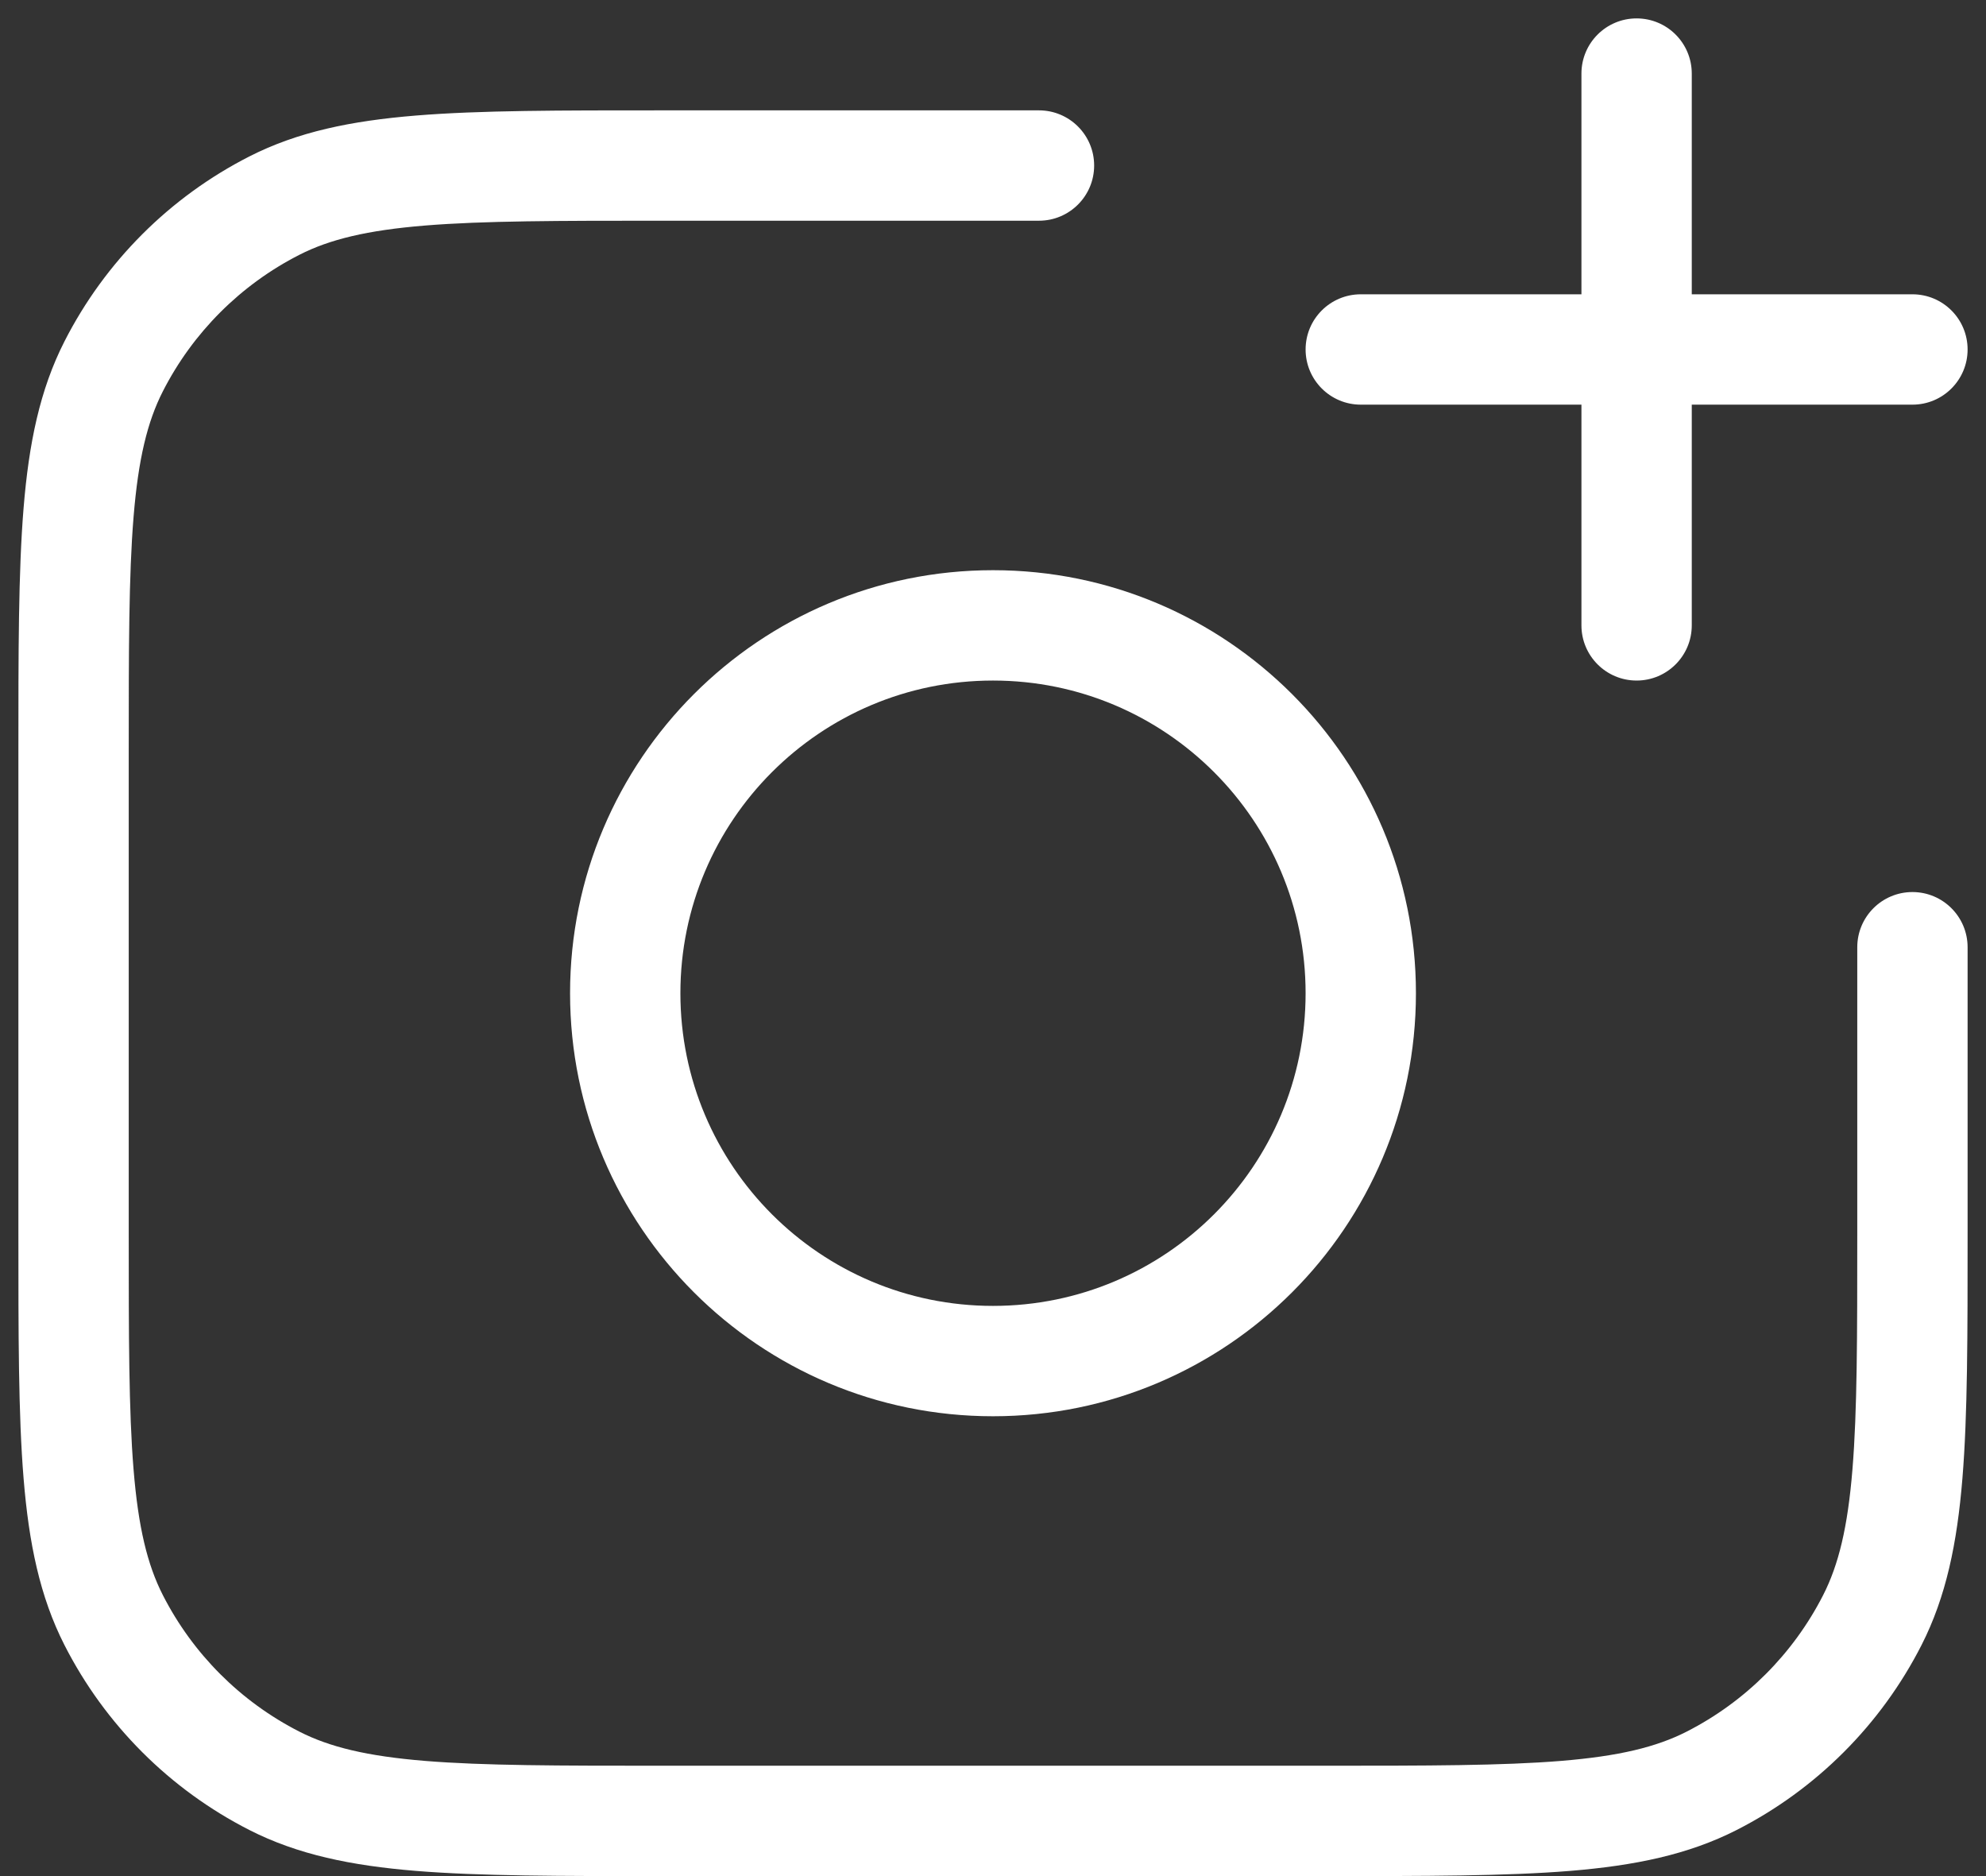 <svg width="72" height="68" viewBox="0 0 72 68" fill="none" xmlns="http://www.w3.org/2000/svg" xmlns:xlink="http://www.w3.org/1999/xlink">
<rect x="0" y="0" width="72" height="68" fill="#333333" stroke="none"/>
<path d="M71.333,34.333C71.333,33.229 70.438,32.333 69.333,32.333C68.229,32.333 67.333,33.229 67.333,34.333L71.333,34.333ZM37.667,8C38.771,8 39.667,7.105 39.667,6C39.667,4.895 38.771,4 37.667,4L37.667,8ZM4.12,13.28L2.338,12.372L2.338,12.372L4.12,13.28ZM9.947,7.453L9.039,5.671L9.039,5.671L9.947,7.453ZM62.053,64.547L61.145,62.765L61.145,62.765L62.053,64.547ZM67.88,58.72L66.098,57.812L66.098,57.812L67.88,58.72ZM9.947,64.547L10.855,62.765L10.855,62.765L9.947,64.547ZM4.12,58.72L5.902,57.812L5.902,57.812L4.12,58.72ZM57.333,22.667C57.333,23.771 58.229,24.667 59.333,24.667C60.438,24.667 61.333,23.771 61.333,22.667L57.333,22.667ZM61.333,2.667C61.333,1.562 60.438,0.667 59.333,0.667C58.229,0.667 57.333,1.562 57.333,2.667L61.333,2.667ZM49.333,10.667C48.229,10.667 47.333,11.562 47.333,12.667C47.333,13.771 48.229,14.667 49.333,14.667L49.333,10.667ZM69.333,14.667C70.438,14.667 71.333,13.771 71.333,12.667C71.333,11.562 70.438,10.667 69.333,10.667L69.333,14.667ZM47.333,36C47.333,42.259 42.259,47.333 36,47.333L36,51.333C44.468,51.333 51.333,44.468 51.333,36L47.333,36ZM36,47.333C29.741,47.333 24.667,42.259 24.667,36L20.667,36C20.667,44.468 27.532,51.333 36,51.333L36,47.333ZM24.667,36C24.667,29.741 29.741,24.667 36,24.667L36,20.667C27.532,20.667 20.667,27.532 20.667,36L24.667,36ZM36,24.667C42.259,24.667 47.333,29.741 47.333,36L51.333,36C51.333,27.532 44.468,20.667 36,20.667L36,24.667ZM24,68L48,68L48,64L24,64L24,68ZM0.667,27.333L0.667,44.667L4.667,44.667L4.667,27.333L0.667,27.333ZM71.333,44.667L71.333,34.333L67.333,34.333L67.333,44.667L71.333,44.667ZM37.667,4L24,4L24,8L37.667,8L37.667,4ZM4.667,27.333C4.667,23.567 4.668,20.862 4.842,18.739C5.013,16.639 5.343,15.285 5.902,14.188L2.338,12.372C1.444,14.127 1.047,16.066 0.855,18.413C0.665,20.737 0.667,23.633 0.667,27.333L4.667,27.333ZM24,4C20.299,4 17.404,3.998 15.08,4.188C12.733,4.38 10.794,4.777 9.039,5.671L10.855,9.235C11.952,8.676 13.306,8.347 15.406,8.175C17.529,8.002 20.233,8 24,8L24,4ZM5.902,14.188C6.989,12.056 8.722,10.322 10.855,9.235L9.039,5.671C6.154,7.141 3.808,9.487 2.338,12.372L5.902,14.188ZM48,68C51.701,68 54.596,68.001 56.92,67.812C59.267,67.62 61.206,67.223 62.961,66.329L61.145,62.765C60.048,63.324 58.694,63.653 56.594,63.825C54.471,63.998 51.767,64 48,64L48,68ZM67.333,44.667C67.333,48.433 67.332,51.138 67.158,53.261C66.987,55.361 66.657,56.715 66.098,57.812L69.662,59.628C70.556,57.873 70.953,55.934 71.145,53.587C71.335,51.263 71.333,48.367 71.333,44.667L67.333,44.667ZM62.961,66.329C65.846,64.859 68.192,62.513 69.662,59.628L66.098,57.812C65.011,59.944 63.278,61.678 61.145,62.765L62.961,66.329ZM24,64C20.233,64 17.529,63.998 15.406,63.825C13.306,63.653 11.952,63.324 10.855,62.765L9.039,66.329C10.794,67.223 12.733,67.62 15.08,67.812C17.404,68.001 20.299,68 24,68L24,64ZM0.667,44.667C0.667,48.367 0.665,51.263 0.855,53.587C1.047,55.934 1.444,57.873 2.338,59.628L5.902,57.812C5.343,56.715 5.013,55.361 4.842,53.261C4.668,51.138 4.667,48.433 4.667,44.667L0.667,44.667ZM10.855,62.765C8.722,61.678 6.989,59.944 5.902,57.812L2.338,59.628C3.808,62.513 6.154,64.859 9.039,66.329L10.855,62.765ZM61.333,22.667L61.333,2.667L57.333,2.667L57.333,22.667L61.333,22.667ZM49.333,14.667L69.333,14.667L69.333,10.667L49.333,10.667L49.333,14.667Z" fill="#FFFFFF"/>
</svg>
